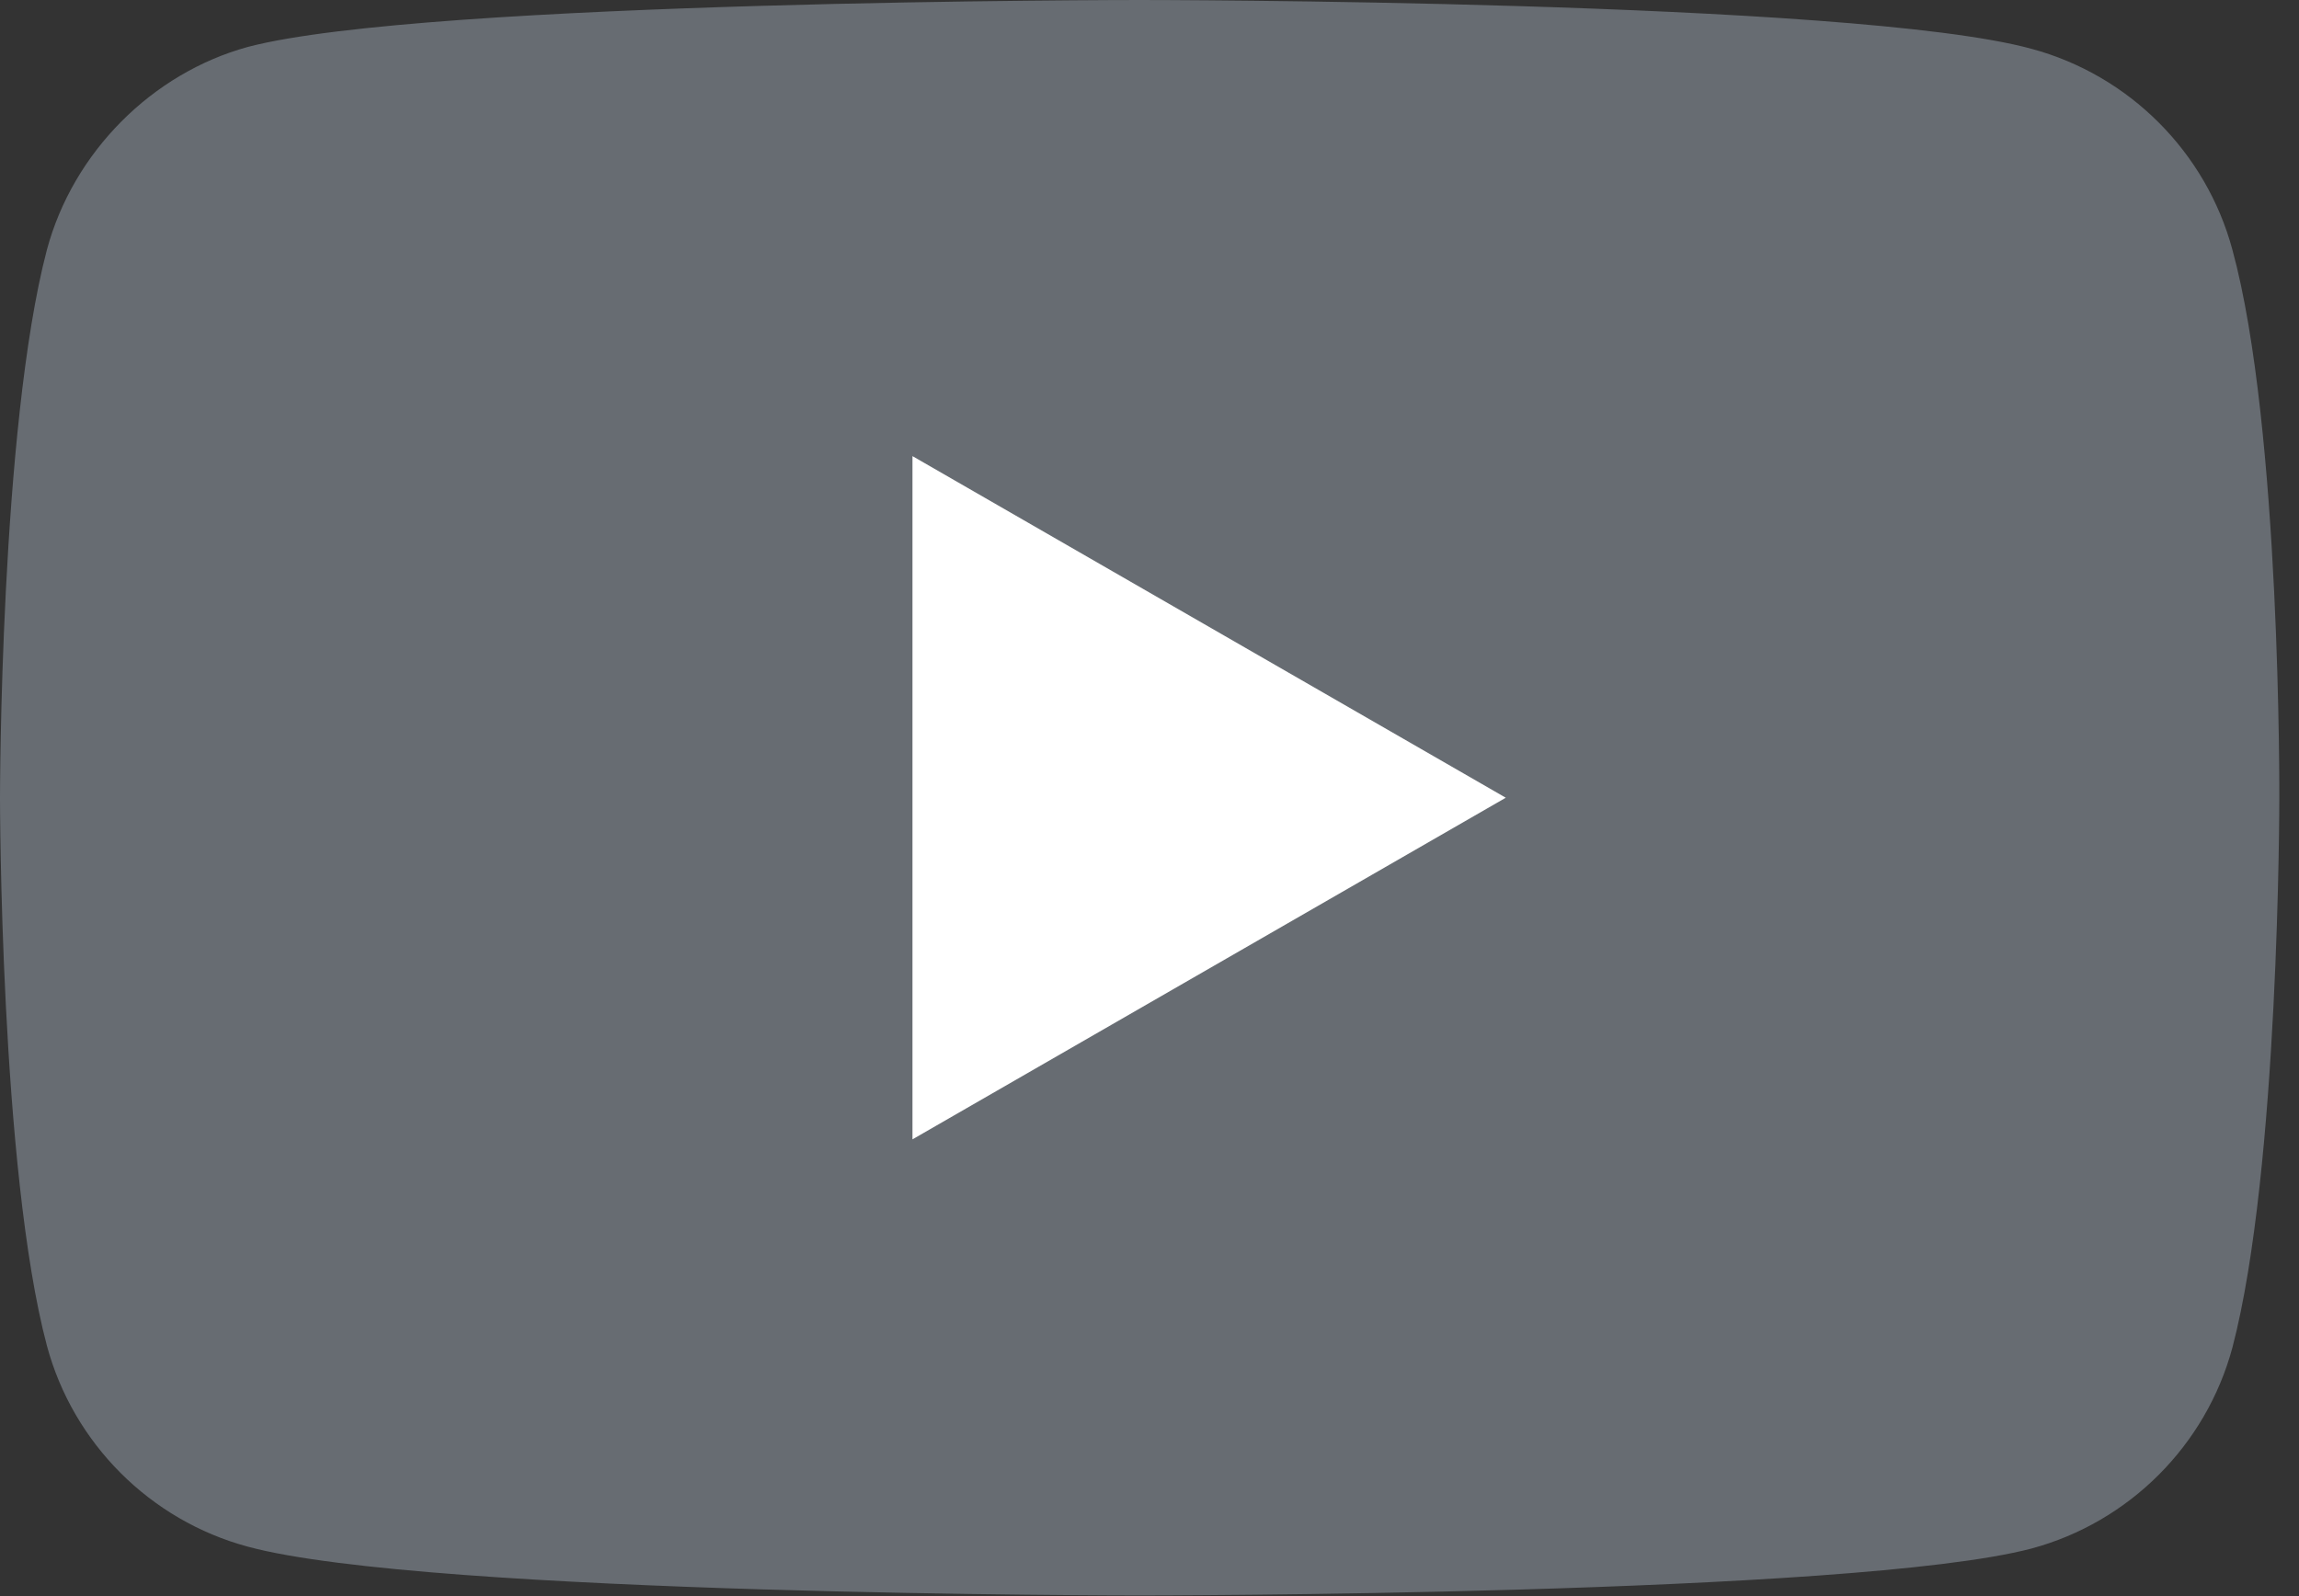<?xml version="1.0" encoding="UTF-8" standalone="no"?>
<!DOCTYPE svg PUBLIC "-//W3C//DTD SVG 1.1//EN" "http://www.w3.org/Graphics/SVG/1.1/DTD/svg11.dtd">
<svg width="100%" height="100%" viewBox="0 0 72 50" version="1.1" xmlns="http://www.w3.org/2000/svg" xmlns:xlink="http://www.w3.org/1999/xlink" xml:space="preserve" xmlns:serif="http://www.serif.com/" style="fill-rule:evenodd;clip-rule:evenodd;stroke-linejoin:round;stroke-miterlimit:2;">
    <rect x="0" y="0" width="72" height="50" fill="#333333" stroke="none"/>
    <g id="g5" transform="matrix(0.588,0,0,0.588,0,0)">
        <path id="path7" d="M118.9,13.3C117.5,8.1 113.4,4 108.2,2.6C98.7,0 60.7,0 60.7,0C60.7,0 22.7,0 13.2,2.5C8.1,3.9 3.9,8.1 2.5,13.3C0,22.8 0,42.5 0,42.5C0,42.5 0,62.3 2.5,71.7C3.9,76.9 8,81 13.2,82.4C22.8,85 60.7,85 60.7,85C60.7,85 98.7,85 108.2,82.5C113.4,81.1 117.5,77 118.9,71.8C121.4,62.3 121.4,42.6 121.4,42.6C121.4,42.6 121.5,22.8 118.9,13.3Z" style="fill:rgb(103,108,114);fill-rule:nonzero;"/>
        <path id="polygon9" d="M80.2,42.5L48.6,24.3L48.6,60.7L80.2,42.5Z" style="fill:white;fill-rule:nonzero;"/>
    </g>
</svg>
